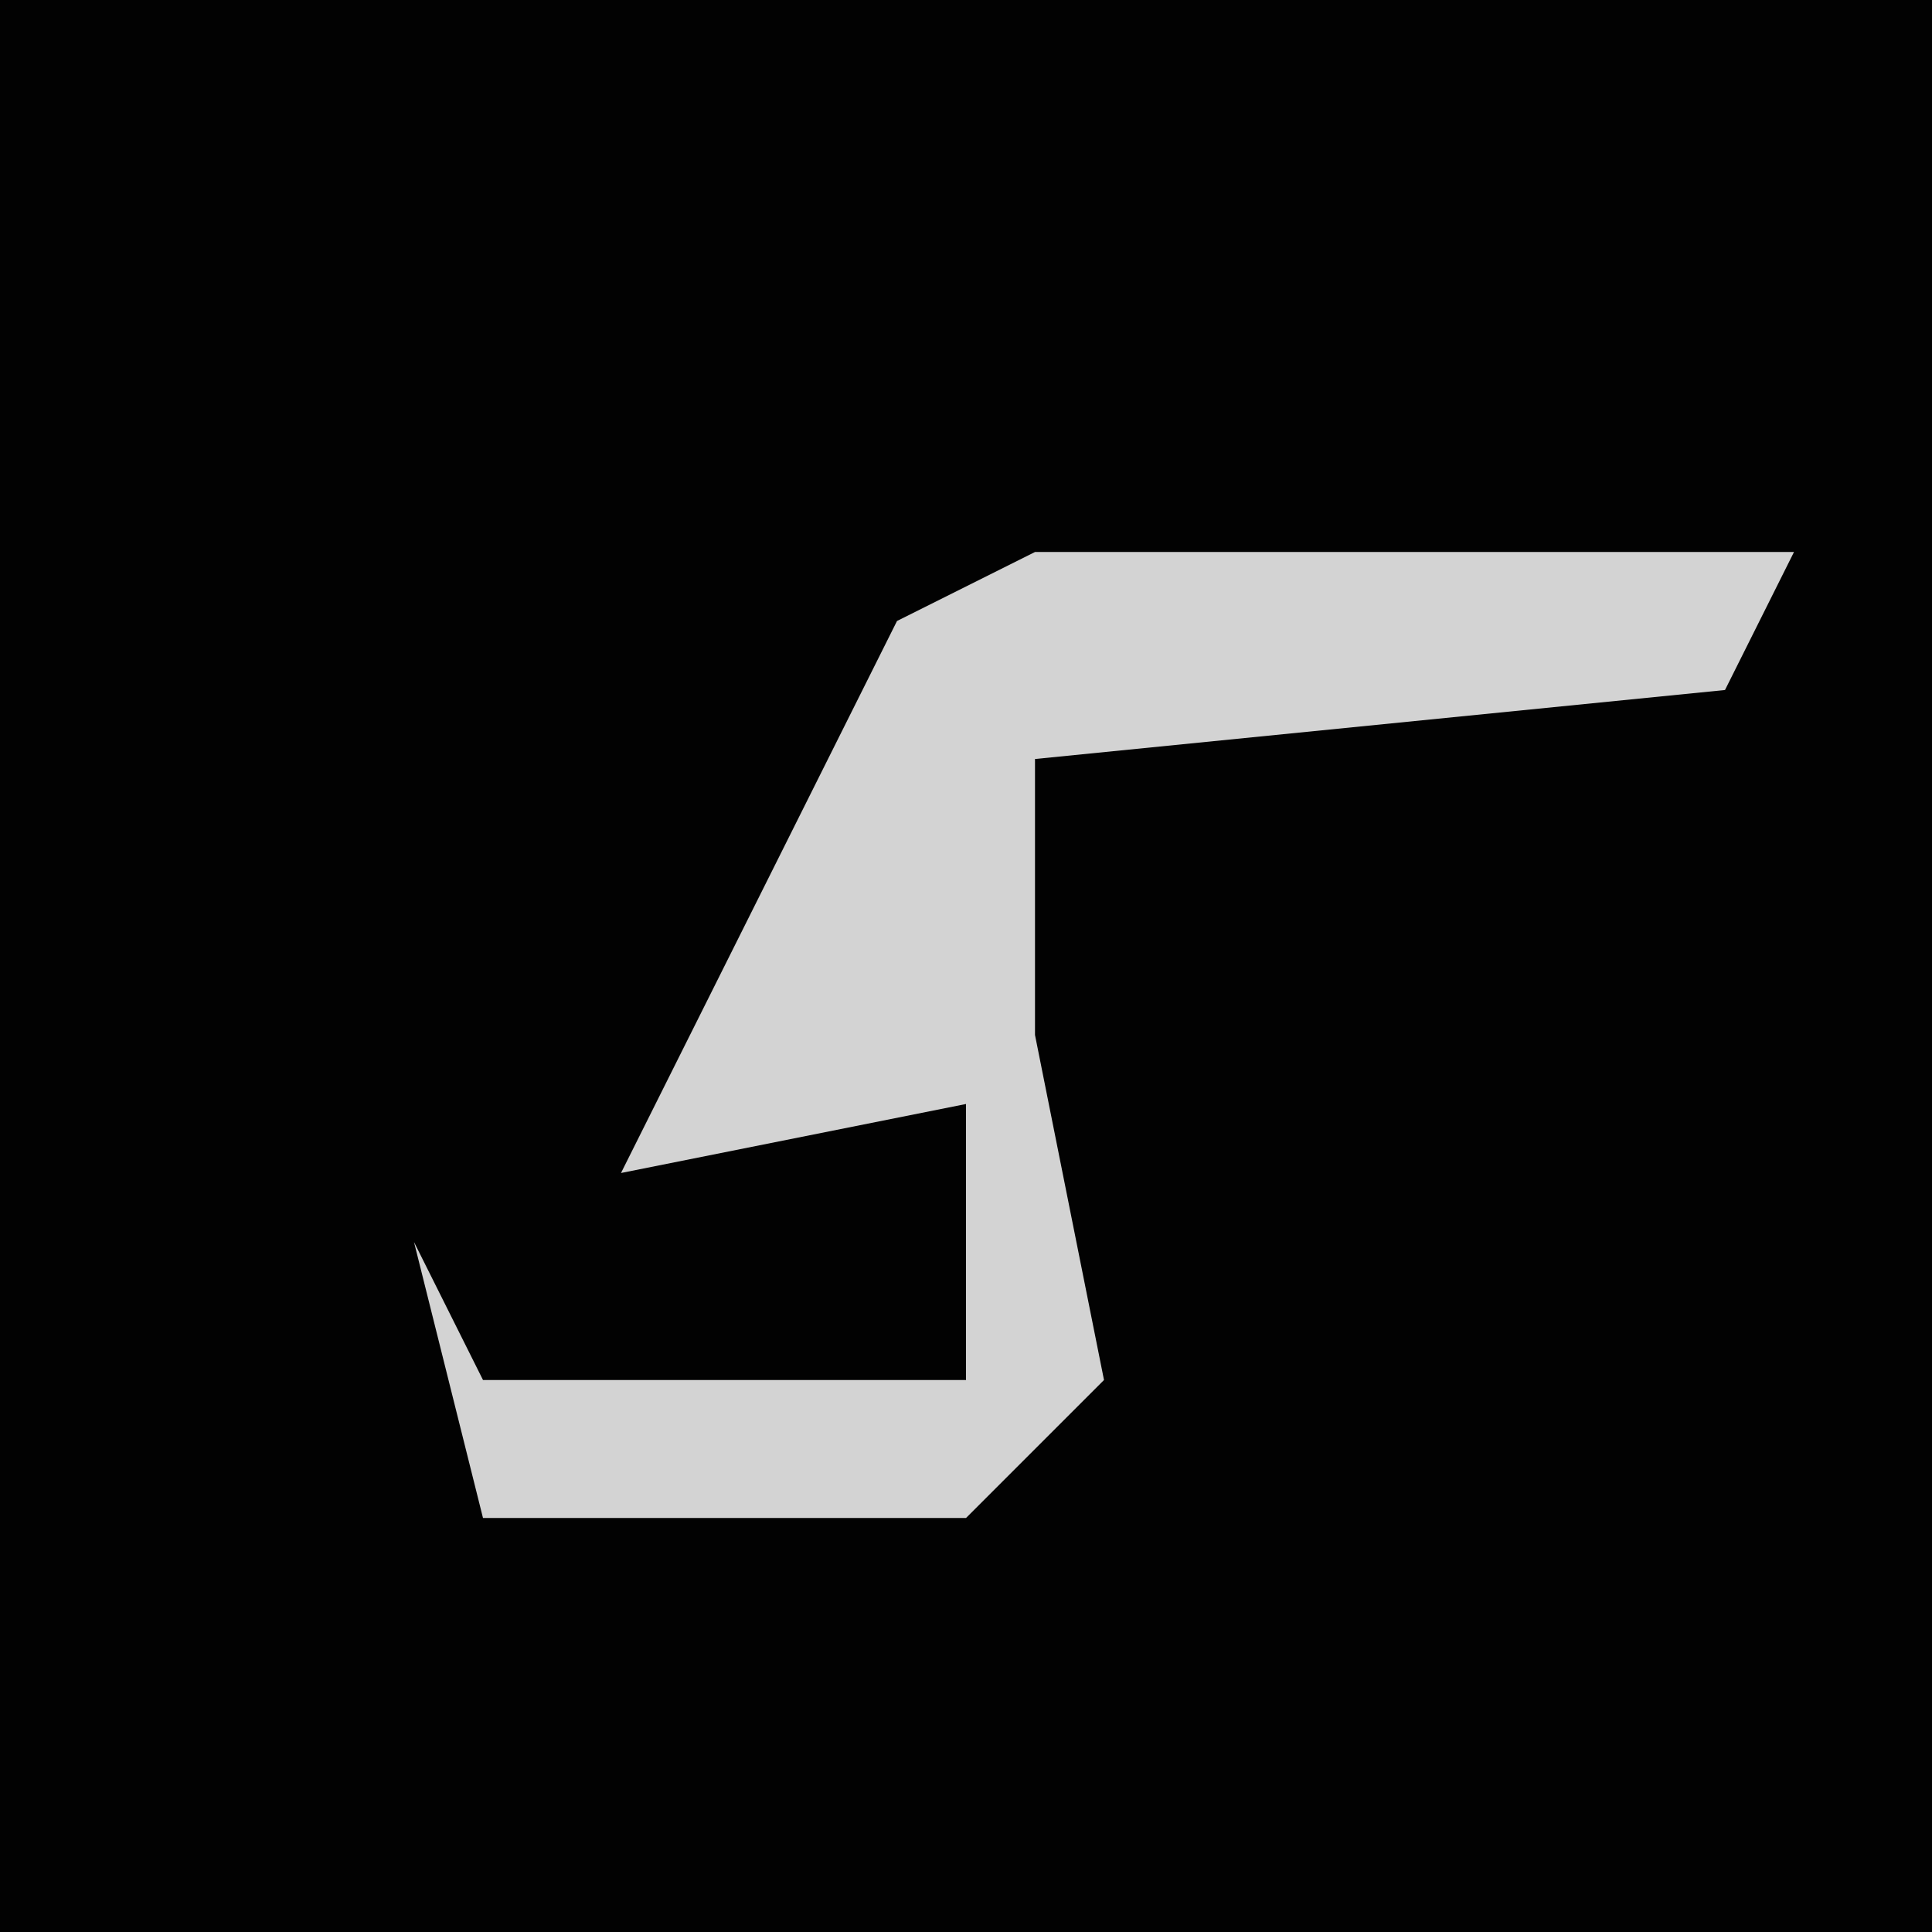 <?xml version="1.0" encoding="UTF-8"?>
<svg version="1.1" xmlns="http://www.w3.org/2000/svg" width="28" height="28">
<path d="M0,0 L28,0 L28,28 L0,28 Z " fill="#020202" transform="translate(0,0)"/>
<path d="M0,0 L11,0 L10,2 L0,3 L0,7 L1,12 L-1,14 L-8,14 L-9,10 L-8,12 L-1,12 L-1,8 L-6,9 L-4,5 L-2,1 Z " fill="#D3D3D3" transform="translate(15,8)"/>
</svg>
